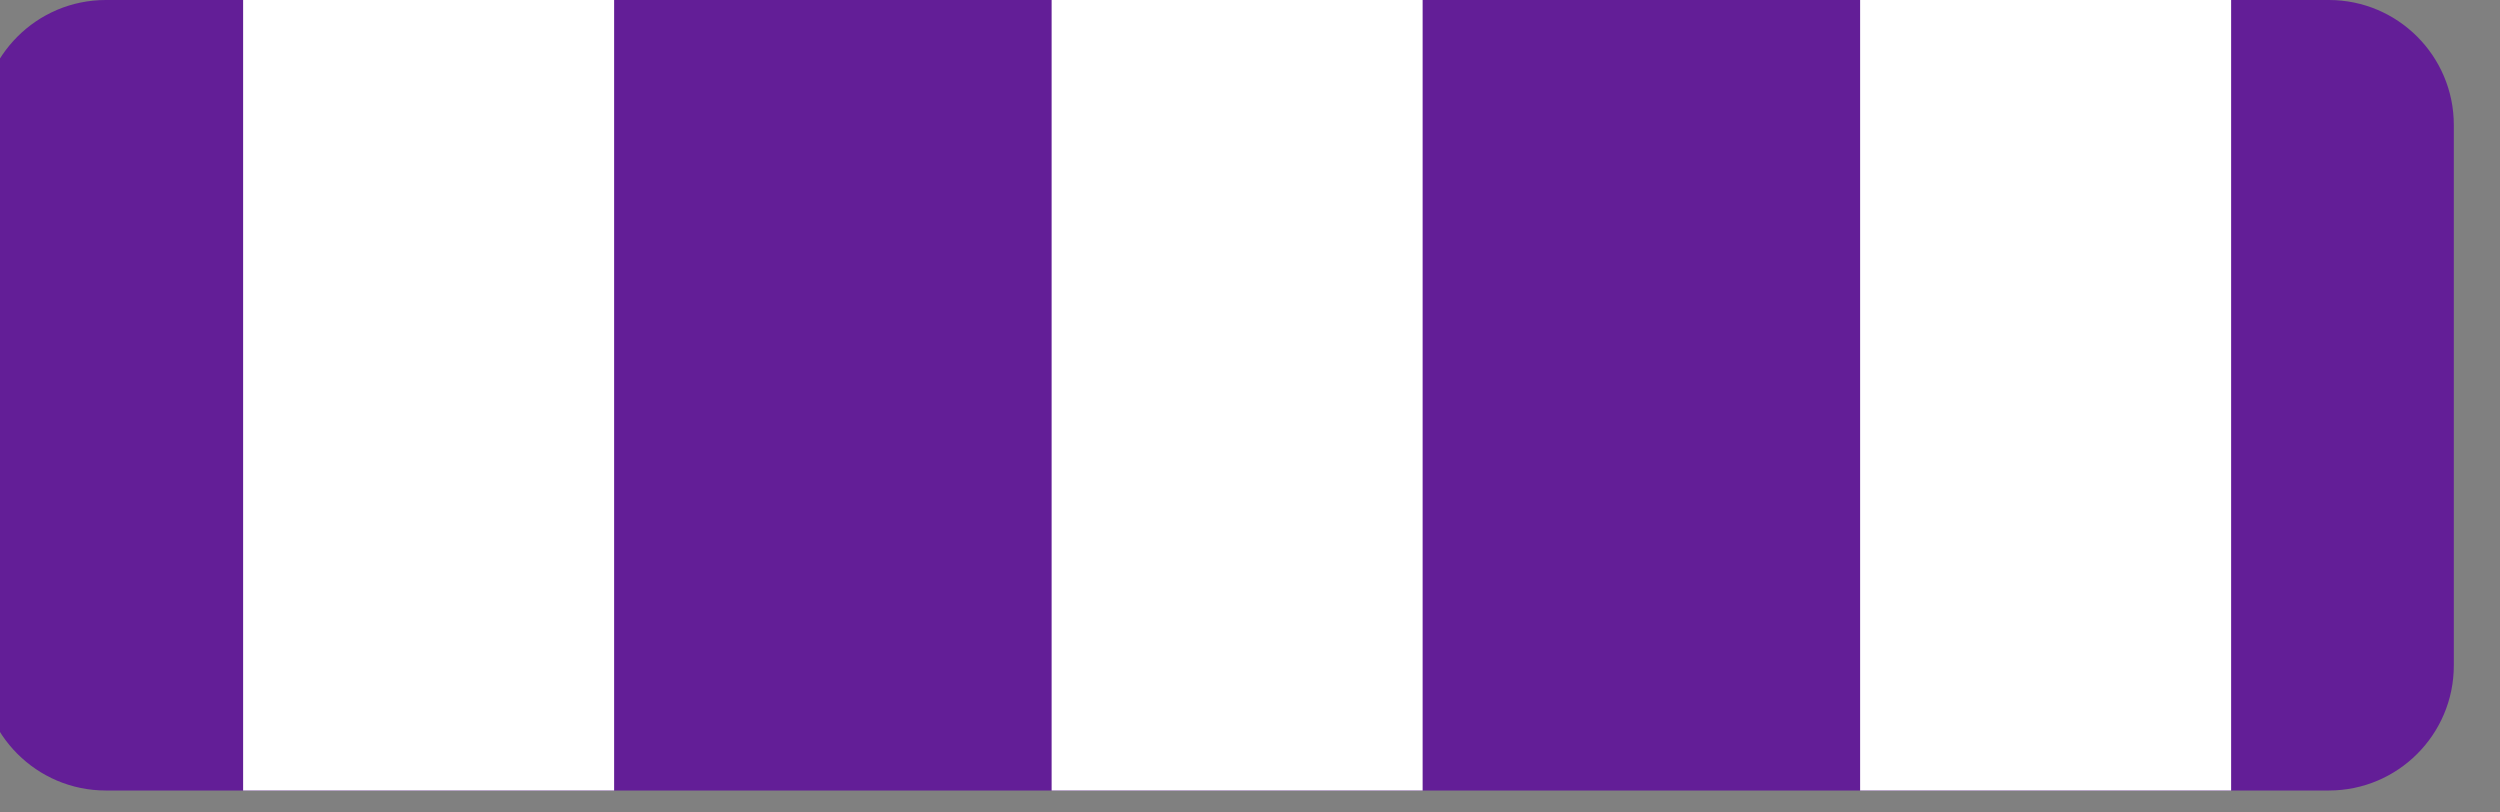 <?xml version="1.0" encoding="UTF-8" standalone="no"?>
<!DOCTYPE svg PUBLIC "-//W3C//DTD SVG 1.1//EN" "http://www.w3.org/Graphics/SVG/1.1/DTD/svg11.dtd">
<svg width="100%" height="100%" viewBox="0 0 40 13" version="1.1" xmlns="http://www.w3.org/2000/svg" xmlns:xlink="http://www.w3.org/1999/xlink" xml:space="preserve" xmlns:serif="http://www.serif.com/" style="fill-rule:evenodd;clip-rule:evenodd;stroke-linejoin:round;stroke-miterlimit:1.414;">
    <rect x="0" y="0" width="40" height="13" fill="#808080" stroke="none"/>
    <g transform="matrix(1,0,0,1,-737.674,-65.406)">
        <g transform="matrix(0.878,0,0,1,92.095,0)">
            <path d="M780,67.406C780,66.302 778.98,65.406 777.723,65.406L737.211,65.406C735.955,65.406 734.934,66.302 734.934,67.406L734.934,76.054C734.934,77.158 735.955,78.054 737.211,78.054L777.723,78.054C778.98,78.054 780,77.158 780,76.054L780,67.406Z" style="fill:rgb(99,30,151);"/>
        </g>
        <g transform="matrix(1,0,0,1,-1.325,0)">
            <rect x="742.889" y="65.406" width="5.936" height="12.648" style="fill:white;"/>
            <g transform="matrix(1,0,0,1,12.936,0)">
                <rect x="742.889" y="65.406" width="5.936" height="12.648" style="fill:white;"/>
            </g>
            <g transform="matrix(1,0,0,1,25.872,0)">
                <rect x="742.889" y="65.406" width="5.936" height="12.648" style="fill:white;"/>
            </g>
        </g>
    </g>
</svg>
